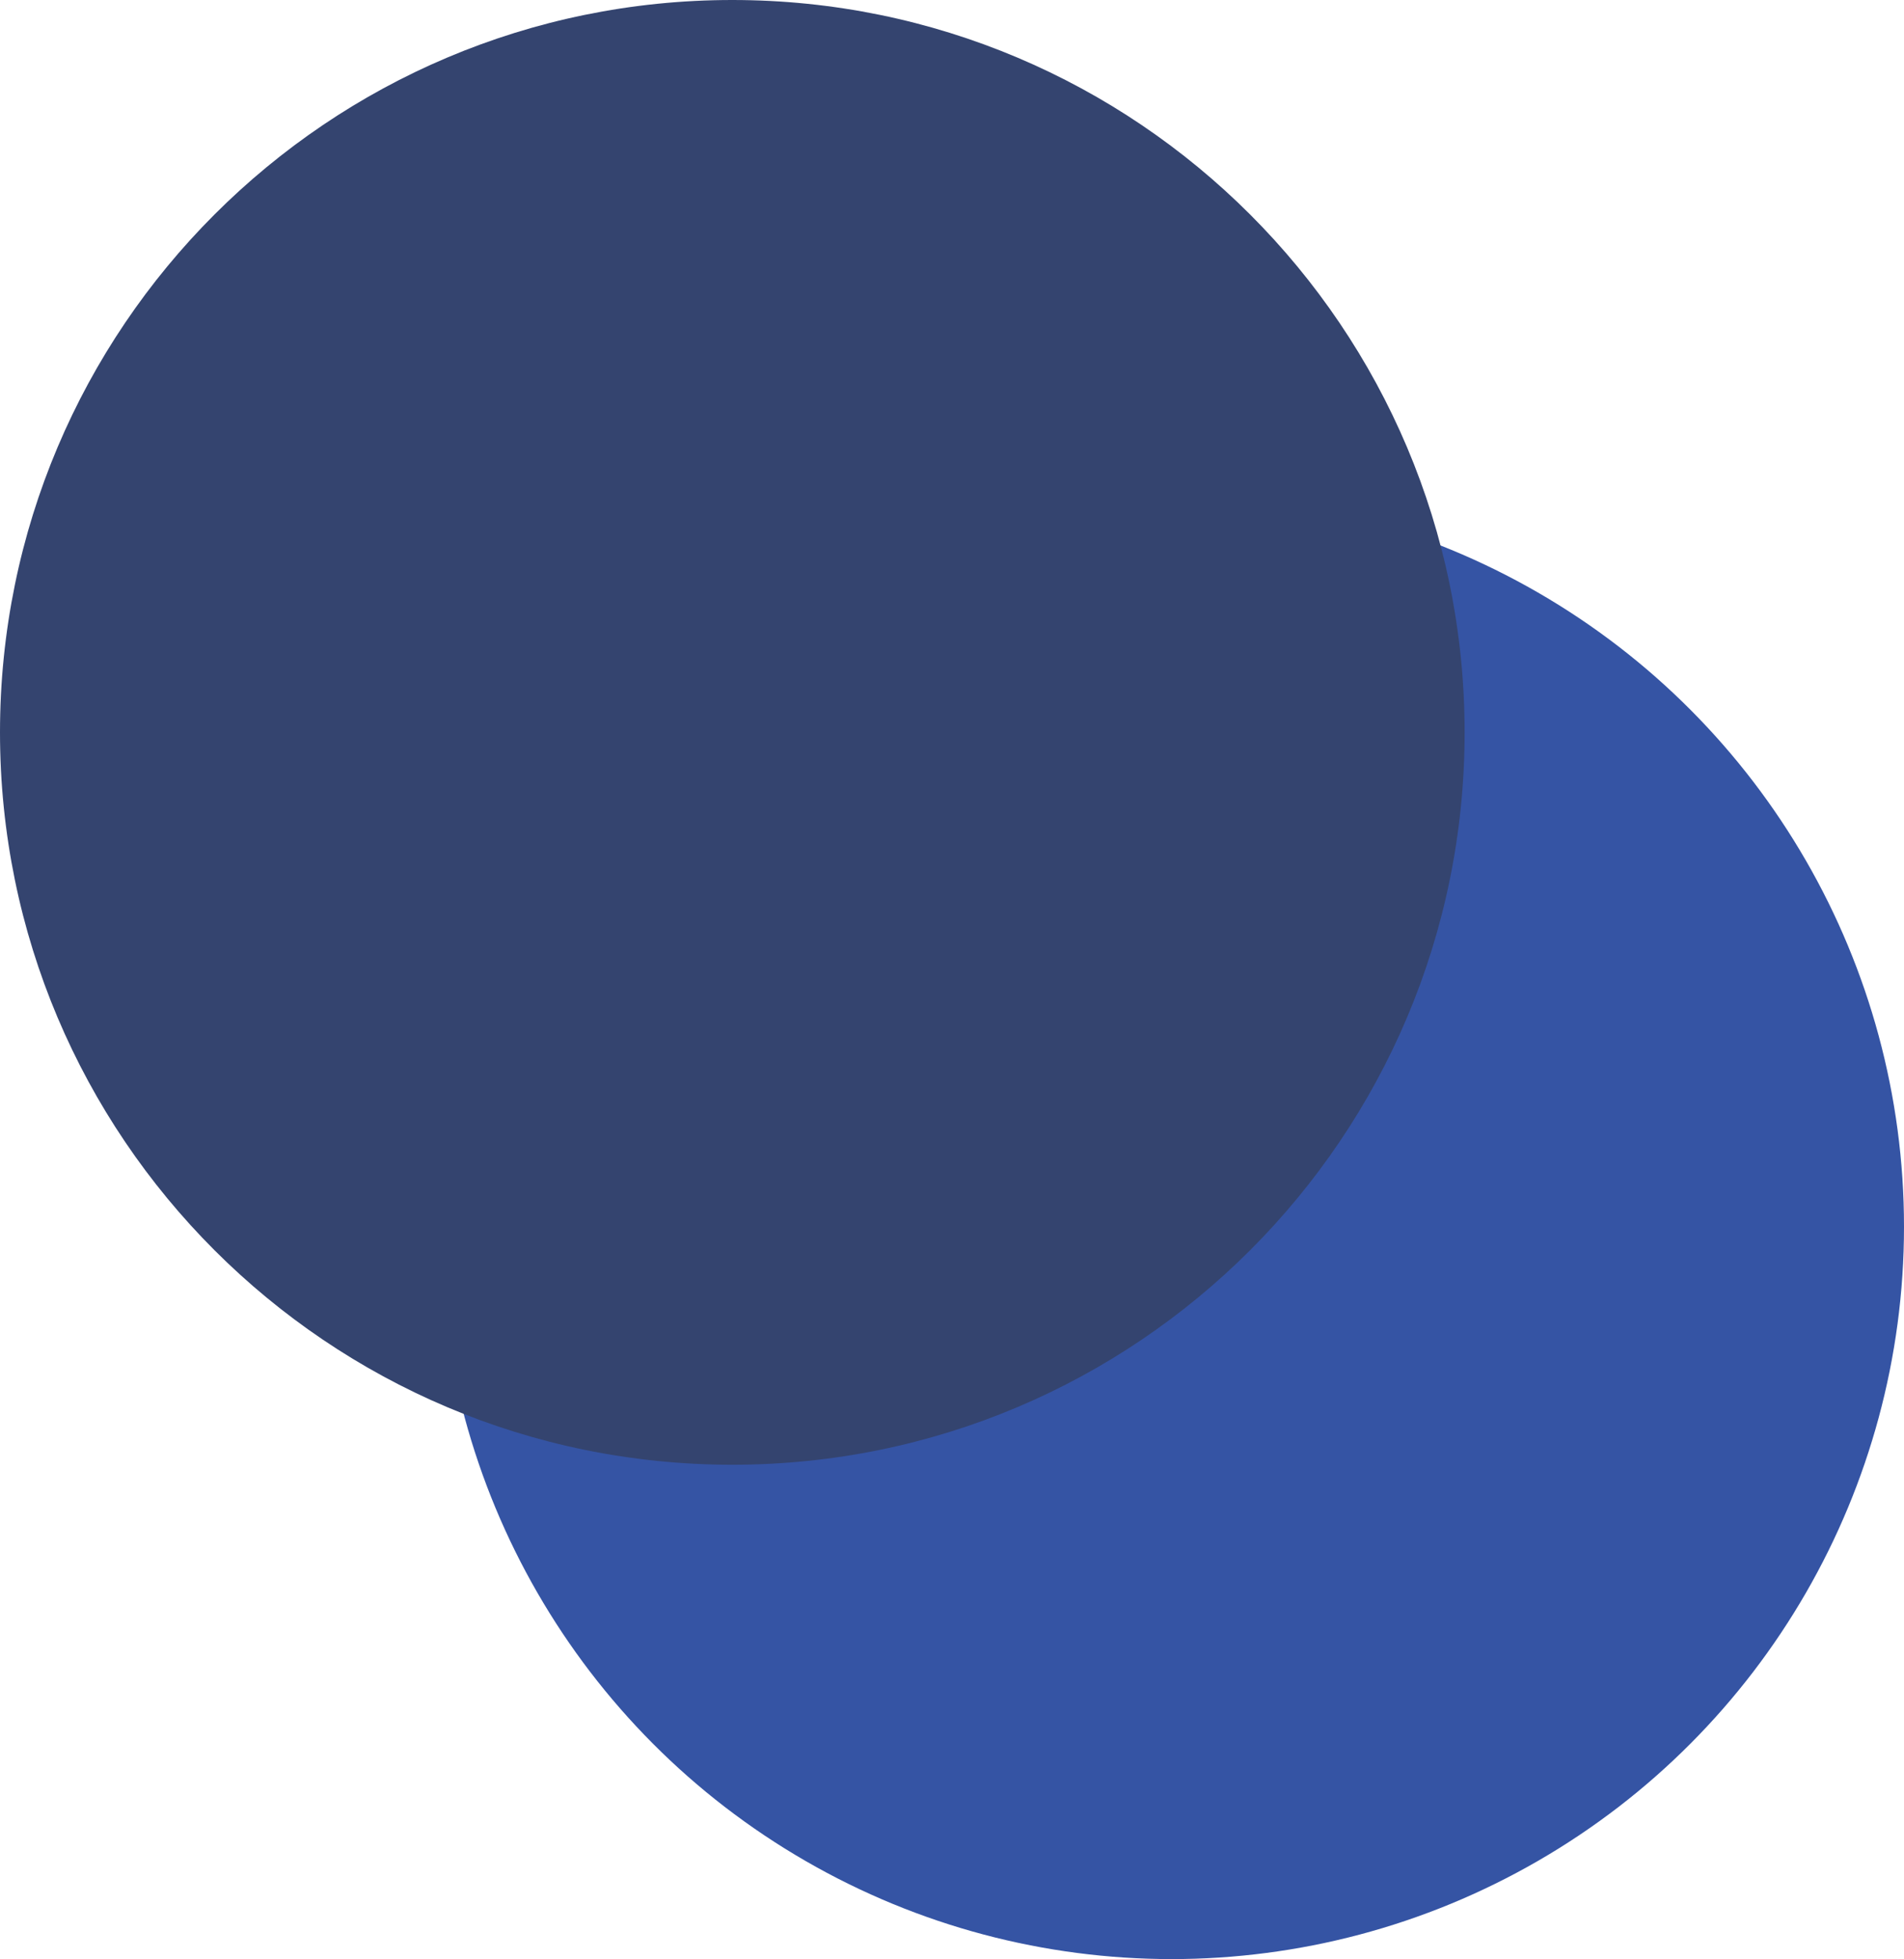 <svg width="104" height="107" viewBox="0 0 104 107" fill="none" xmlns="http://www.w3.org/2000/svg">
<circle cx="64" cy="67" r="40" fill="#3554A4"/>
<path d="M80 40C80 62.091 62.091 80 40 80C17.909 80 0 62.091 0 40C0 17.909 17.909 0 40 0C62.091 0 80 17.909 80 40Z" fill="#34446F"/>
</svg>
